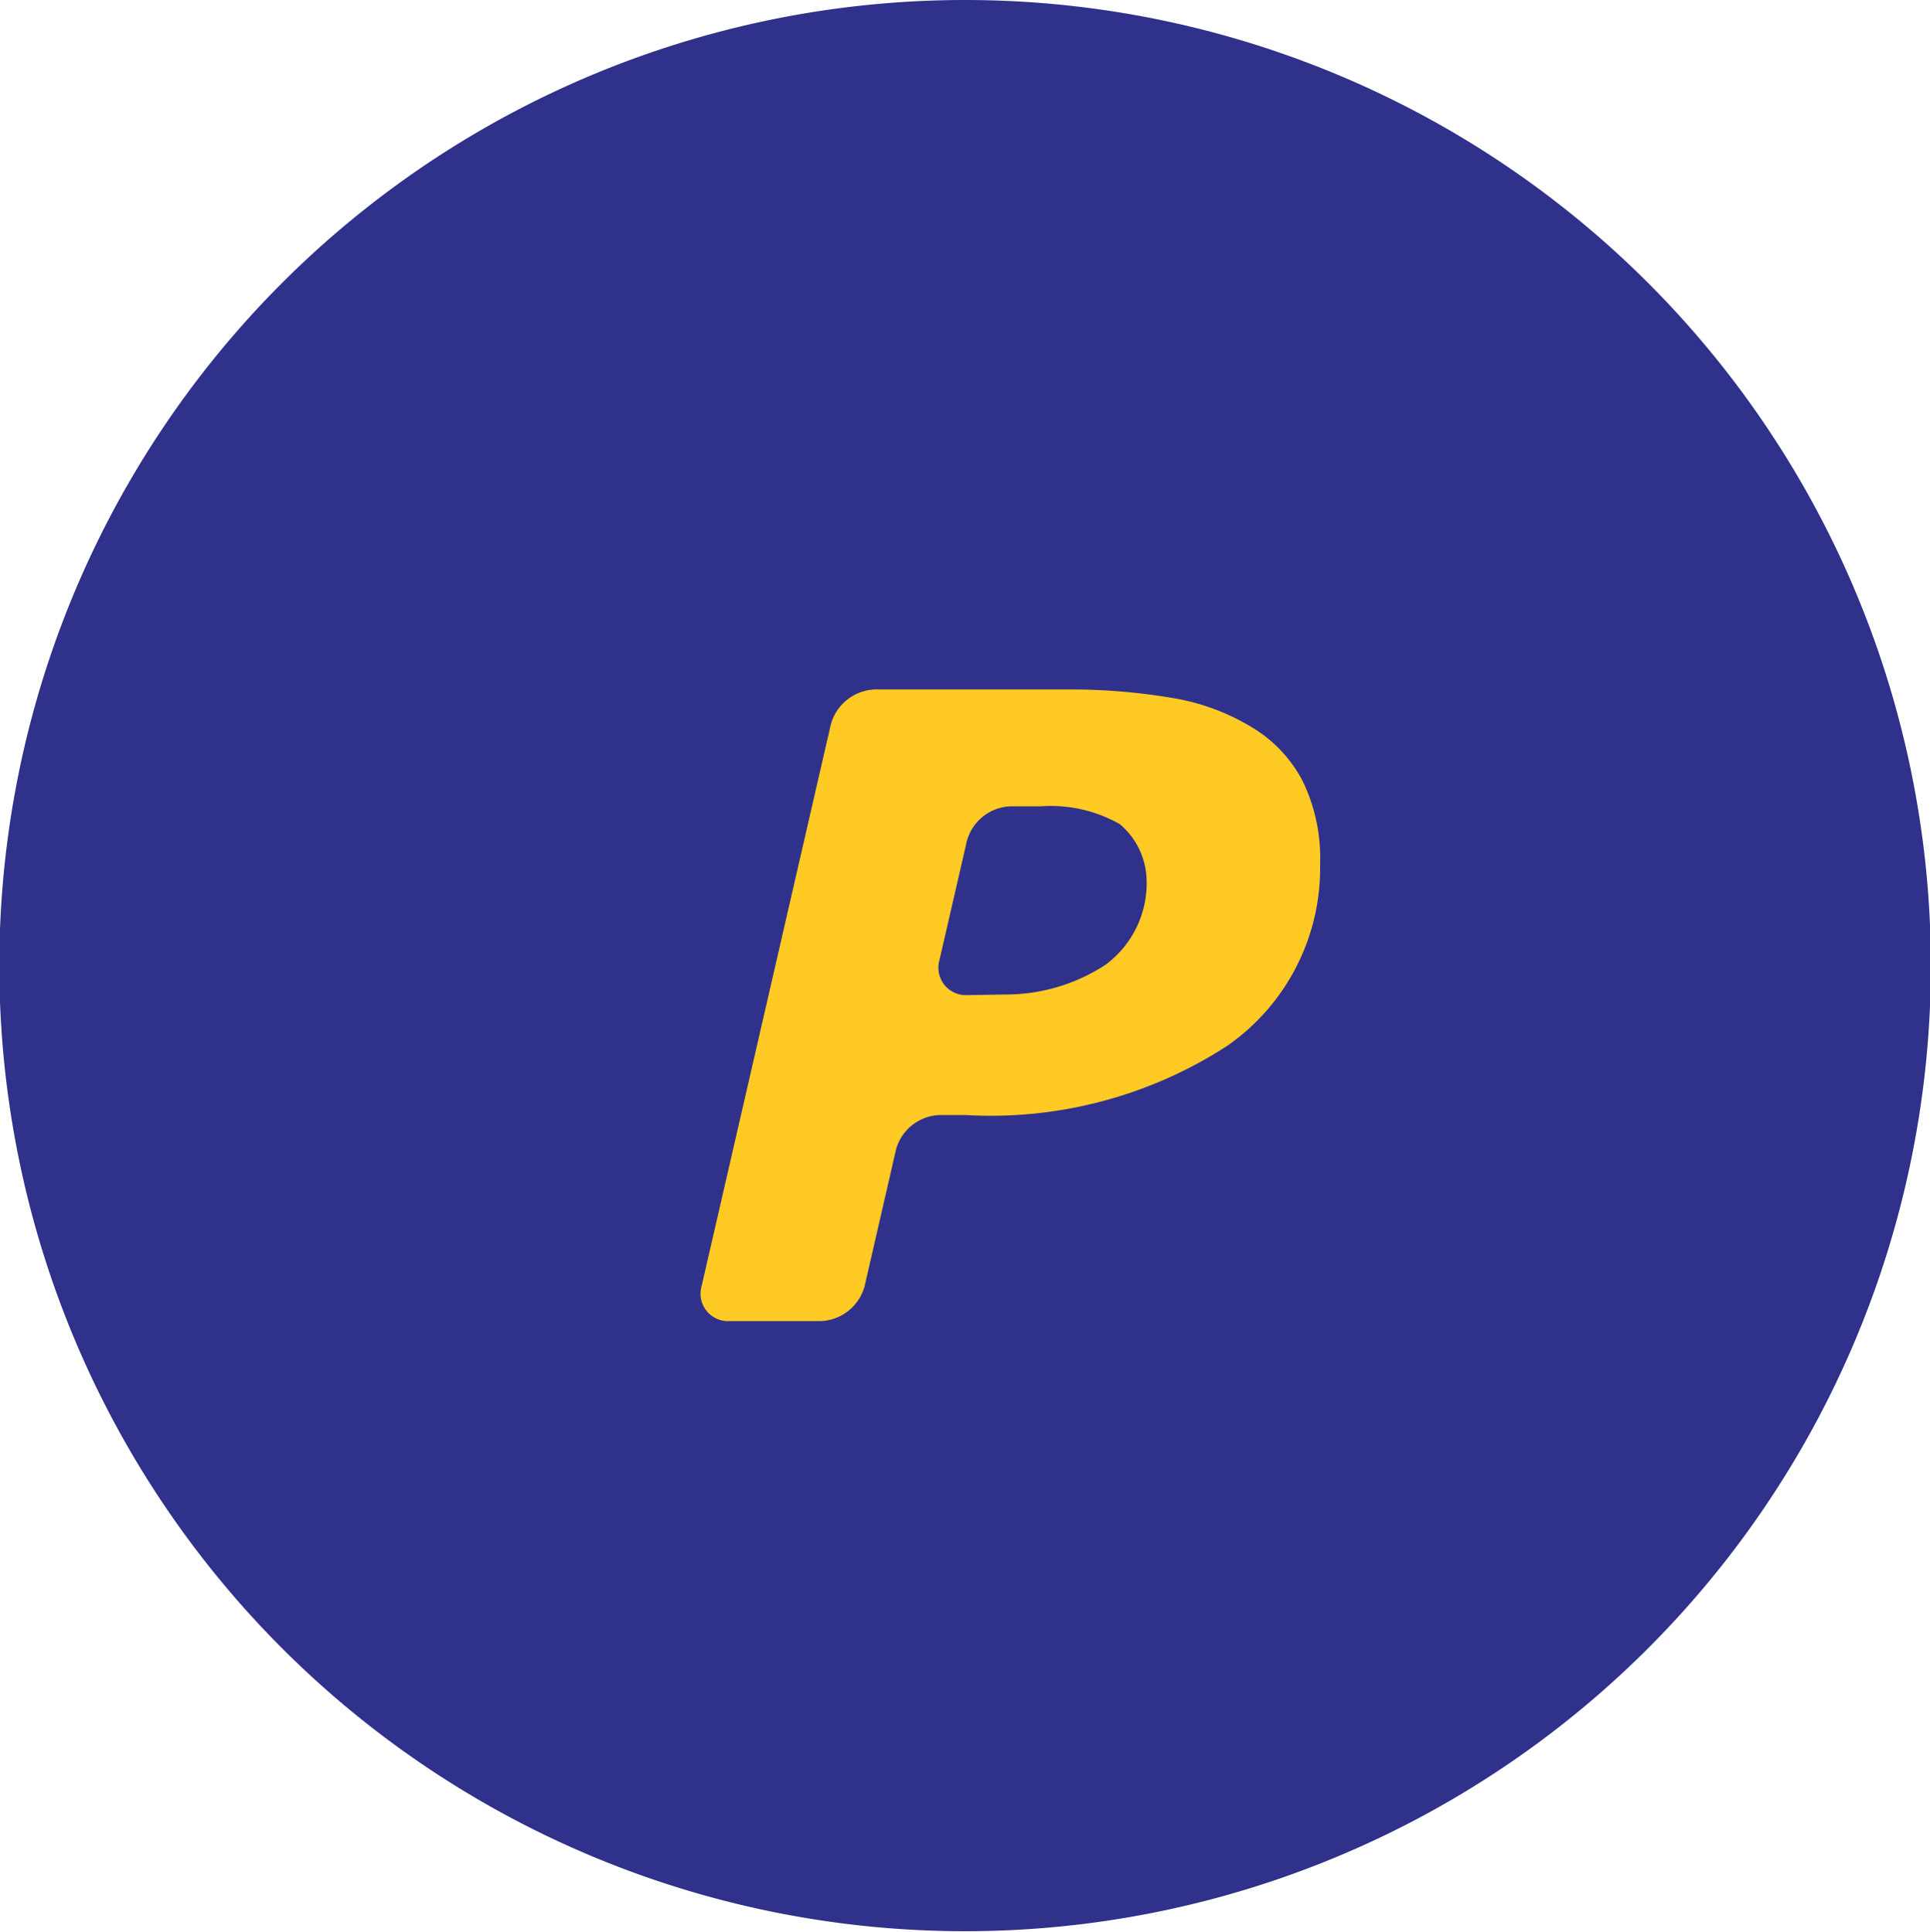 <svg id="Paypal" xmlns="http://www.w3.org/2000/svg" width="31.375" height="31.41" viewBox="0 0 31.375 31.41">
  <defs>
    <style>
      .cls-1 {
        fill: #30318b;
      }

      .cls-1, .cls-2 {
        fill-rule: evenodd;
      }

      .cls-2 {
        fill: #ffca24;
      }
    </style>
  </defs>
  <path id="base" class="cls-1" d="M898.033,1374.75a15.7,15.7,0,1,1-15.7,15.7A15.7,15.7,0,0,1,898.033,1374.75Z" transform="translate(-882.344 -1374.75)"/>
  <path id="paypal-2" data-name="paypal" class="cls-2" d="M902.286,1391.76a7.068,7.068,0,0,1-4.24,1.12h-0.425a0.762,0.762,0,0,0-.711.56l-0.51,2.22a0.772,0.772,0,0,1-.711.57H894.2a0.446,0.446,0,0,1-.45-0.57l2.1-9.13a0.774,0.774,0,0,1,.712-0.57h3.1a9.924,9.924,0,0,1,1.751.14,3.61,3.61,0,0,1,1.291.48,2.209,2.209,0,0,1,.817.87,2.872,2.872,0,0,1,.283,1.35A3.519,3.519,0,0,1,902.286,1391.76Zm-3.61-.84a2.975,2.975,0,0,0,1.635-.48,1.649,1.649,0,0,0,.672-1.41,1.225,1.225,0,0,0-.434-0.88,2.275,2.275,0,0,0-1.288-.29h-0.487a0.765,0.765,0,0,0-.711.56l-0.447,1.94a0.447,0.447,0,0,0,.451.57Z" transform="translate(-882.344 -1374.75)"/>
</svg>
